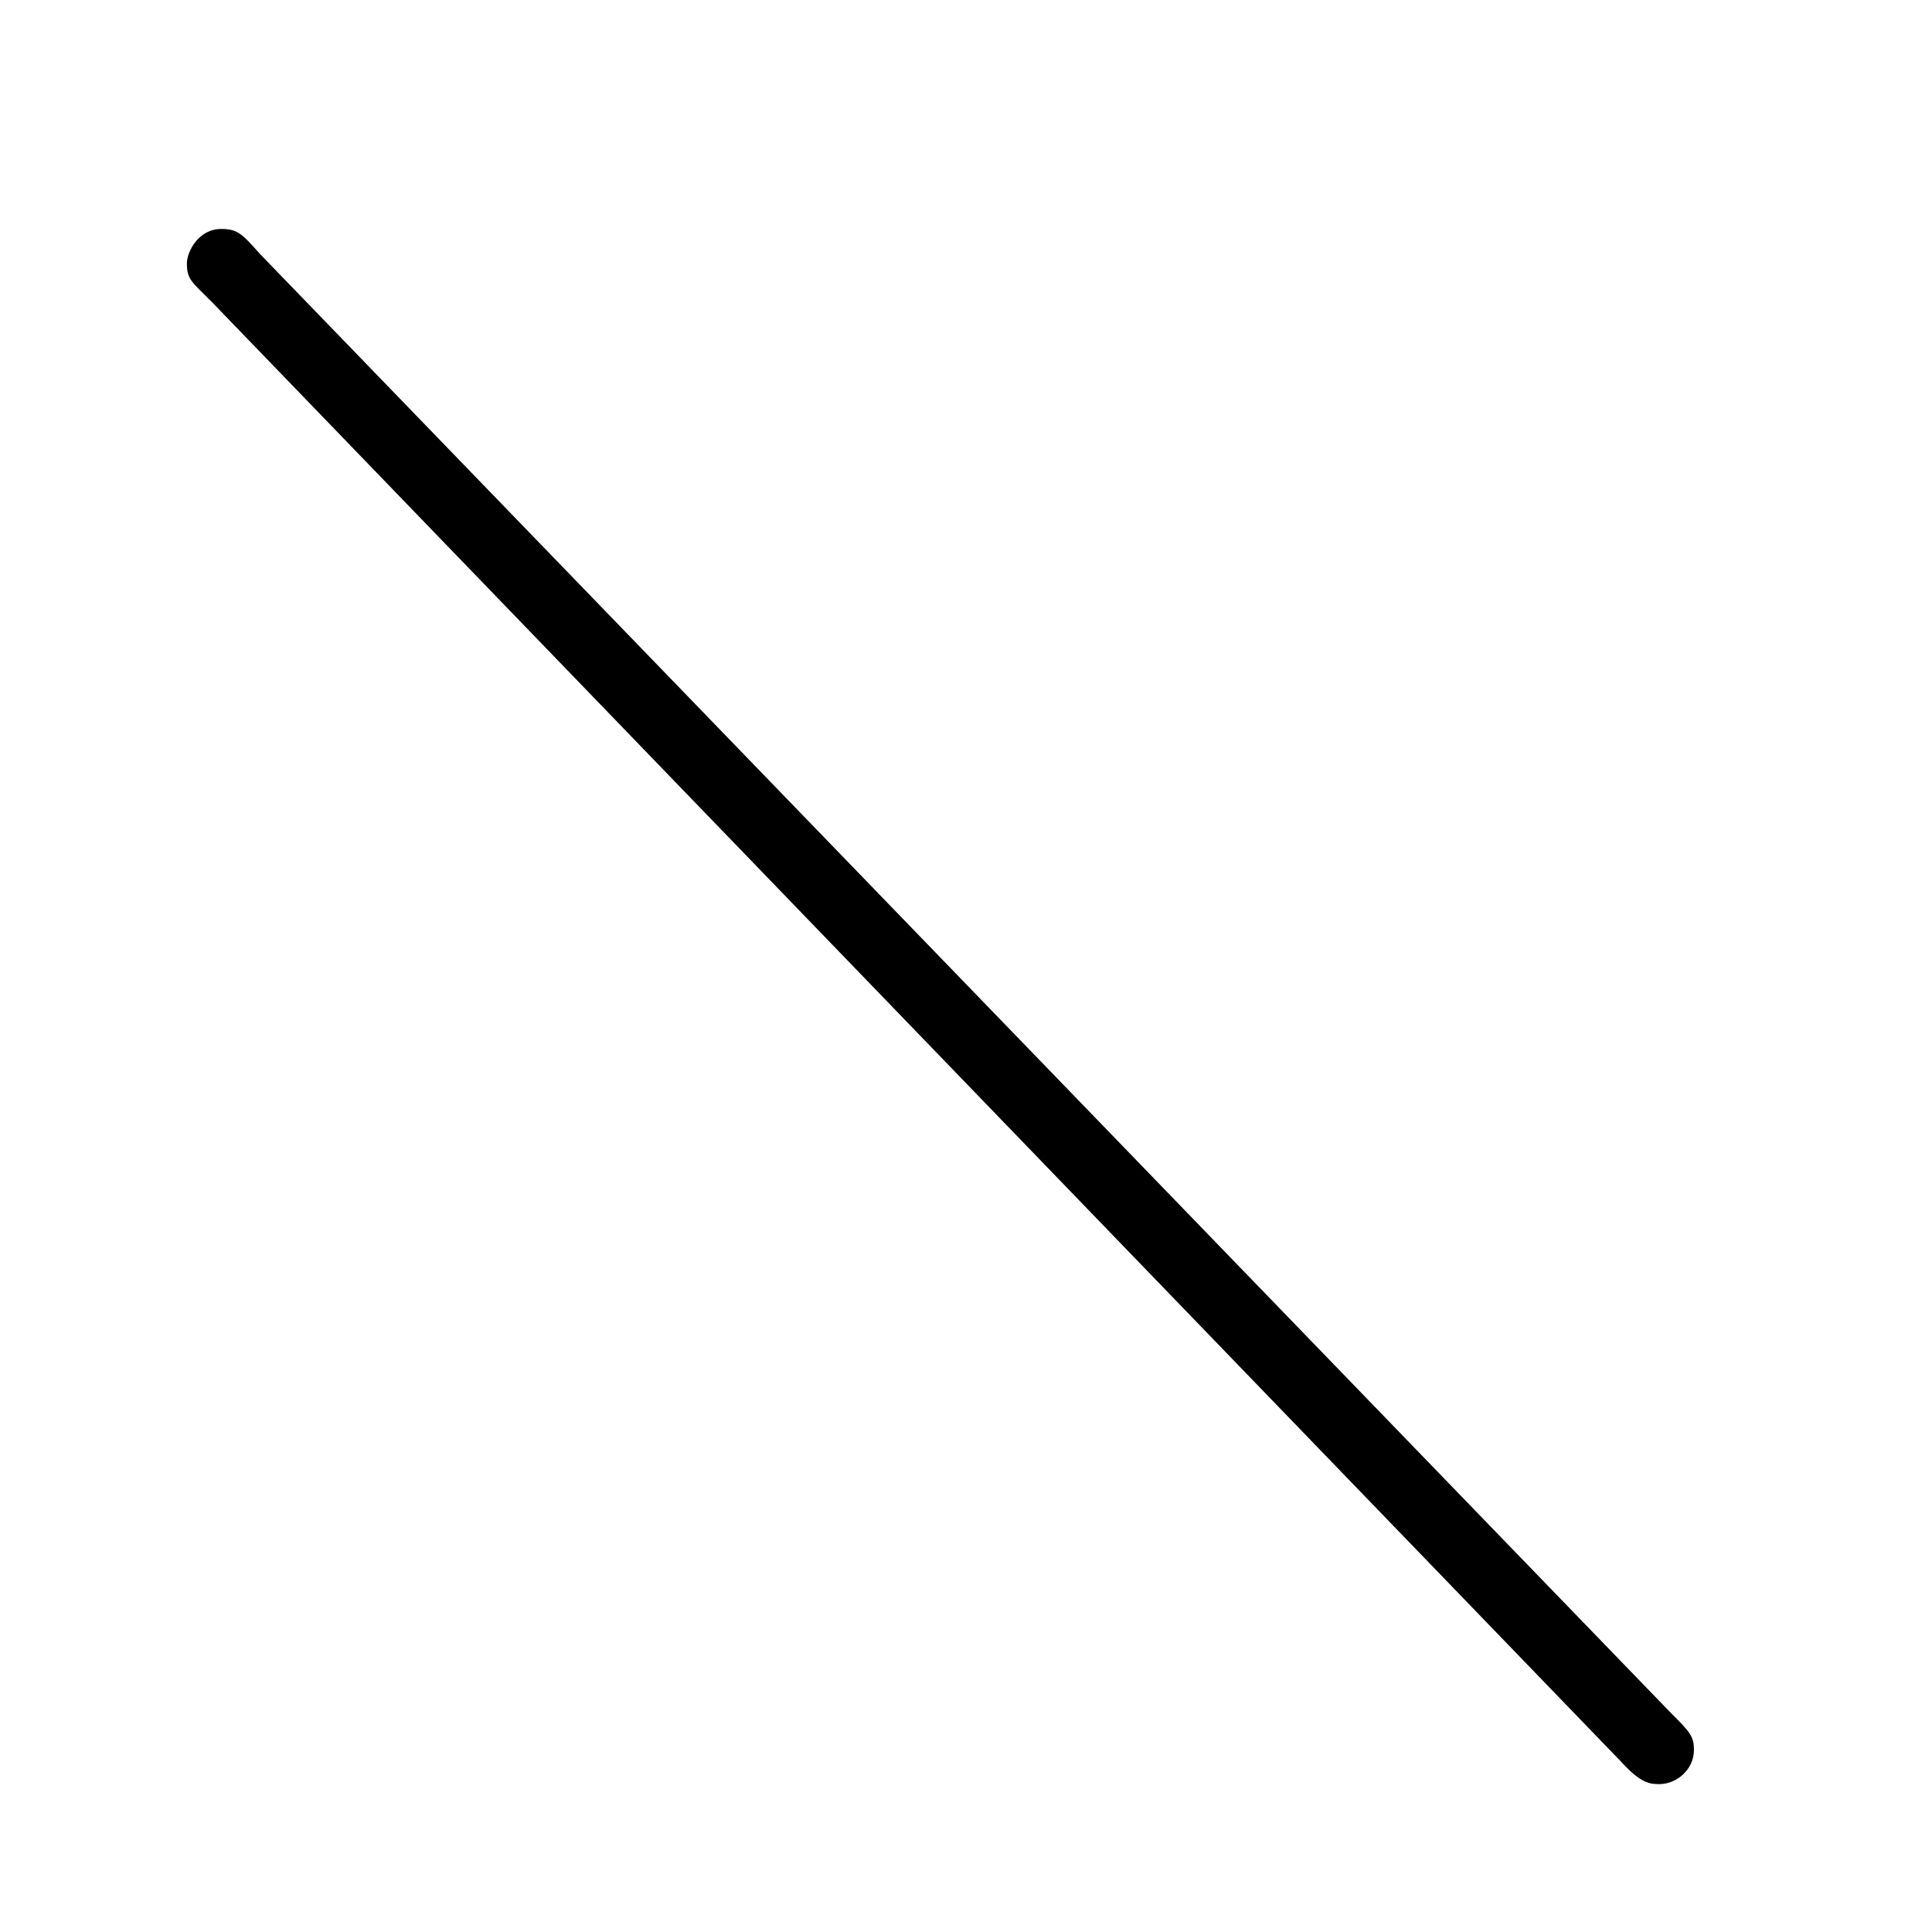 <?xml version="1.0" encoding="UTF-8"?>
<svg xmlns="http://www.w3.org/2000/svg" xmlns:xlink="http://www.w3.org/1999/xlink" width="13.18pt" height="13.18pt" viewBox="0 0 13.18 13.18" version="1.1">
<defs>
<g>
<symbol overflow="visible" id="glyph0-0">
<path style="stroke:none;" d=""/>
</symbol>
<symbol overflow="visible" id="glyph0-1">
<path style="stroke:none;" d="M 9.781 2.156 C 9.922 2.312 9.984 2.312 10.047 2.312 C 10.156 2.312 10.281 2.219 10.281 2.078 C 10.281 1.984 10.25 1.953 10.125 1.828 L 0.5 -8.125 C 0.375 -8.266 0.344 -8.297 0.234 -8.297 C 0.078 -8.297 0 -8.141 0 -8.062 C 0 -7.953 0.031 -7.938 0.172 -7.797 Z M 9.781 2.156 "/>
</symbol>
</g>
</defs>
<g id="surface1">
<g style="fill:rgb(0%,0%,0%);fill-opacity:1;">
  <use xlink:href="#glyph0-1" x="1.275" y="9.859"/>
</g>
</g>
</svg>
